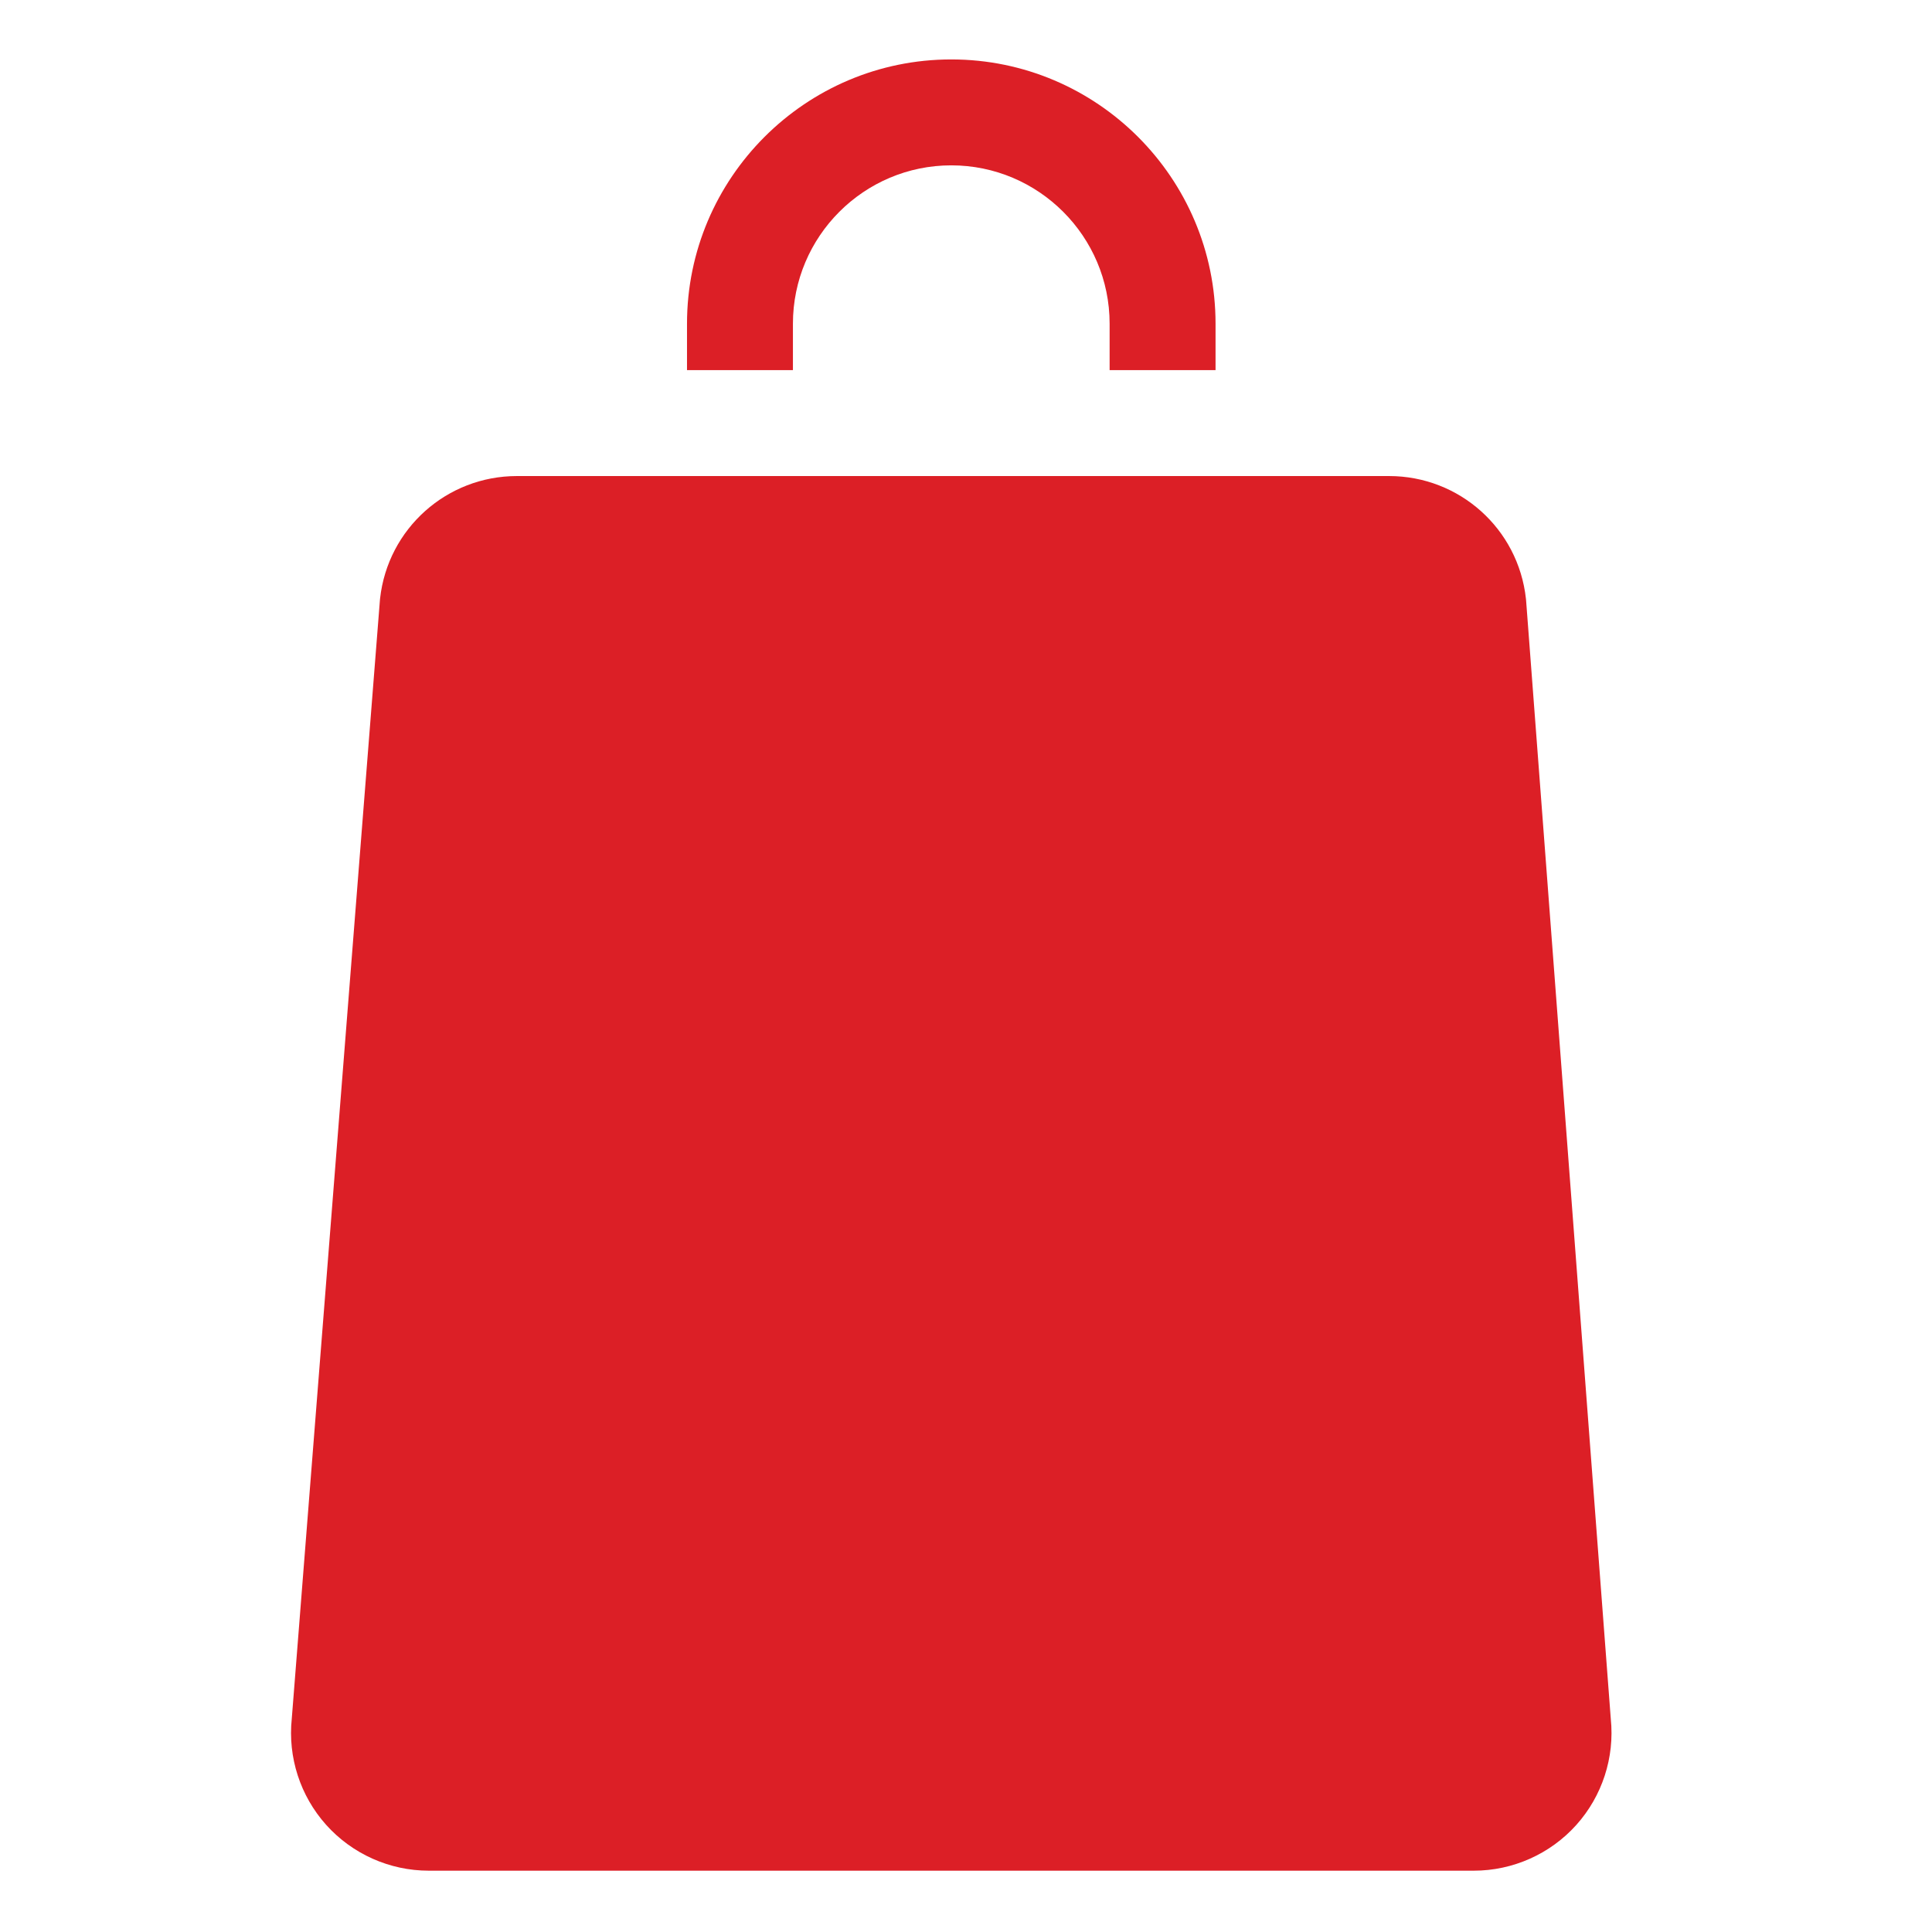 <?xml version="1.0"?>
<svg xmlns="http://www.w3.org/2000/svg" height="512px" viewBox="-108 -21 682 682.667" width="512px"><path d="m171.844 93.379c0-30.848 25.098-55.953 55.953-55.953 30.852 0 55.949 25.105 55.949 55.953v16.406h37.43v-16.406c0-51.488-41.891-93.379-93.379-93.379-51.492 0-93.379 41.891-93.379 93.379v16.406h37.426zm0 0" fill="#dc1f26"/><path d="m460.836 586.391-29.926-395.199c-.016-.207-.035-.414-.059-.625-2.703-24.715-23.5-43.355-48.363-43.355h-308.168c-24.816 0-45.602 18.594-48.355 43.254-.023.203-.043.402-.059.609l-31.145 395.211c-1.426 13.629 2.984 27.273 12.129 37.5 9.219 10.301 22.438 16.215 36.266 16.215h369.277c13.809 0 27.016-5.898 36.23-16.176 9.141-10.195 13.566-23.82 12.172-37.434zm0 0" fill="#dc1f26"/></svg>
